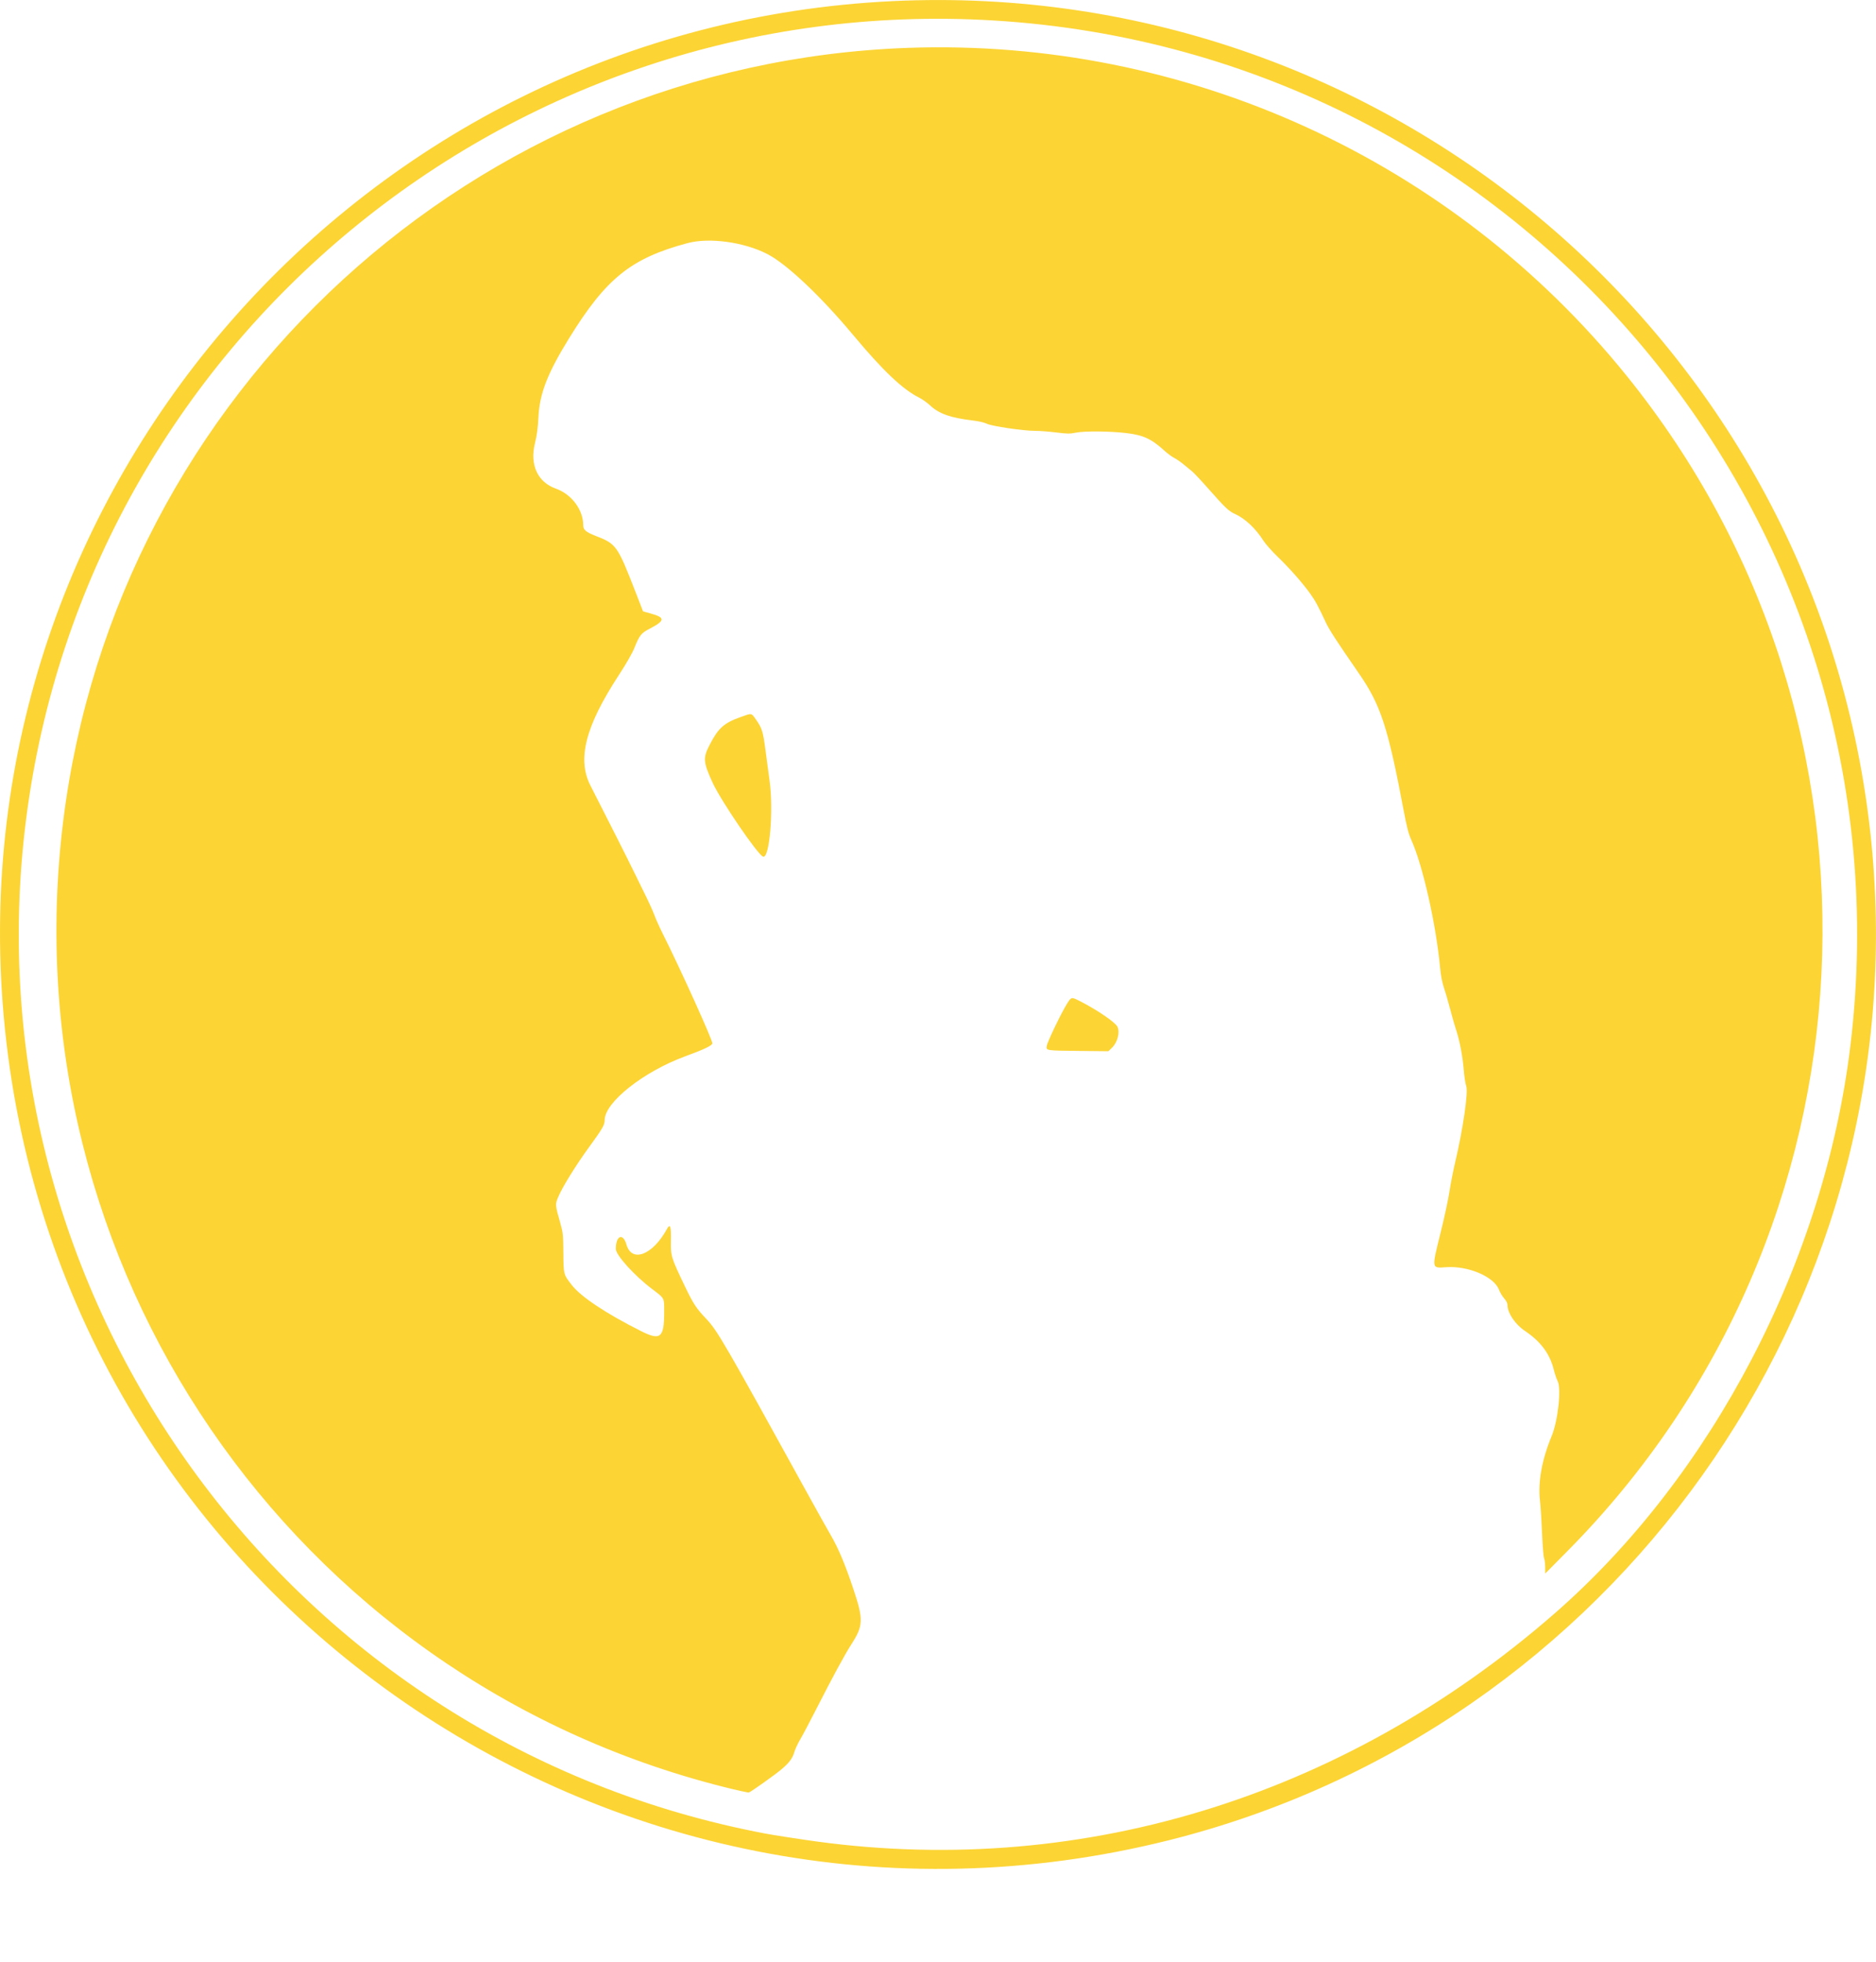 <svg id="svg" version="1.1" xmlns="http://www.w3.org/2000/svg" xmlns:xlink="http://www.w3.org/1999/xlink" width="400" height="418.231" viewBox="0, 0, 400,418.231"><g id="svgg"><path id="path0" d="M190.233 0.243 C 77.193 5.697,-9.102 104.146,0.772 216.386 C 11.531 338.688,129.610 422.267,249.267 392.275 C 343.853 368.568,407.764 278.897,399.225 181.877 C 389.846 75.309,297.517 -4.934,190.233 0.243 M211.720 4.357 C 324.396 11.061,408.001 110.944,394.555 222.789 C 389.035 268.706,365.198 314.499,331.506 343.911 C 286.108 383.541,229.036 400.768,171.568 392.188 C 165.105 391.223,164.068 391.050,160.946 390.423 C 60.723 370.295,-7.287 275.888,5.554 174.715 C 18.491 72.790,108.724 -1.772,211.720 4.357 M193.597 10.203 C 101.323 13.485,24.742 83.608,13.464 175.149 C 1.835 269.533,62.173 357.683,154.314 380.921 C 157.119 381.629,159.539 382.160,159.692 382.101 C 160.242 381.890,165.318 378.276,166.632 377.159 C 168.313 375.731,168.973 374.837,169.386 373.432 C 169.565 372.825,170.116 371.644,170.611 370.808 C 171.106 369.973,172.556 367.238,173.834 364.731 C 177.468 357.602,180.091 352.751,181.469 350.613 C 184.106 346.520,184.150 345.290,181.906 338.585 C 180.179 333.424,178.694 329.902,177.115 327.221 C 176.540 326.246,174.483 322.566,172.542 319.045 C 154.522 286.339,152.955 283.633,150.615 281.173 C 148.465 278.914,147.832 277.953,146.059 274.256 C 143.088 268.060,142.998 267.769,143.056 264.550 C 143.112 261.402,142.895 260.727,142.223 261.959 C 139.185 267.534,134.722 269.265,133.573 265.314 C 132.827 262.748,131.308 263.373,131.308 266.246 C 131.308 267.551,135.275 271.933,139.030 274.773 C 141.767 276.843,141.617 276.556,141.617 279.740 C 141.617 285.166,140.822 285.827,136.750 283.785 C 129.241 280.019,123.903 276.475,121.914 273.935 C 120.154 271.688,120.154 271.689,120.121 267.065 C 120.094 263.291,120.042 262.766,119.507 260.879 C 118.346 256.790,118.344 256.758,119.027 255.151 C 119.955 252.968,122.769 248.421,125.598 244.535 C 128.505 240.541,128.918 239.822,128.925 238.750 C 128.948 234.980,137.222 228.434,146.066 225.189 C 150.139 223.694,151.796 222.908,151.884 222.427 C 151.993 221.836,145.137 206.670,141.297 199.013 C 140.606 197.634,139.795 195.827,139.495 194.997 C 139.195 194.168,138.193 191.975,137.268 190.125 C 136.342 188.275,135.287 186.126,134.922 185.350 C 134.313 184.056,128.783 173.101,125.898 167.473 C 123.012 161.845,124.808 154.835,131.928 143.938 C 133.494 141.541,134.806 139.260,135.234 138.187 C 136.338 135.422,136.697 134.966,138.503 134.029 C 141.843 132.297,141.894 131.659,138.762 130.789 L 137.109 130.329 135.551 126.315 C 131.675 116.321,131.409 115.944,127.072 114.263 C 124.953 113.442,124.362 112.955,124.362 112.029 C 124.362 108.671,121.901 105.364,118.502 104.154 C 114.631 102.777,112.926 99.085,114.052 94.520 C 114.480 92.784,114.685 91.244,114.804 88.877 C 115.054 83.902,116.740 79.565,121.300 72.170 C 129.221 59.322,134.525 55.056,146.596 51.826 C 151.275 50.574,158.721 51.606,163.691 54.196 C 167.804 56.339,174.995 63.135,181.894 71.397 C 188.288 79.055,192.477 83.027,196.005 84.776 C 196.650 85.096,197.692 85.839,198.321 86.427 C 200.233 88.216,202.702 89.083,207.488 89.645 C 208.692 89.787,209.908 90.070,210.412 90.326 C 211.448 90.854,218.271 91.857,220.727 91.844 C 221.622 91.839,223.611 91.991,225.146 92.182 C 227.560 92.481,228.133 92.488,229.378 92.233 C 231.229 91.854,236.664 91.901,240.209 92.326 C 243.798 92.757,245.527 93.563,248.320 96.111 C 248.961 96.694,249.897 97.382,250.402 97.638 C 250.906 97.895,251.806 98.519,252.401 99.025 C 252.996 99.531,253.785 100.177,254.153 100.459 C 254.521 100.741,256.169 102.499,257.815 104.366 C 261.230 108.239,262.011 108.976,263.313 109.559 C 265.476 110.528,267.736 112.652,269.404 115.284 C 269.833 115.960,271.177 117.474,272.390 118.648 C 274.998 121.170,277.733 124.268,279.354 126.538 C 280.484 128.120,281.004 129.078,282.697 132.697 C 283.445 134.296,284.911 136.553,289.759 143.570 C 294.396 150.281,295.940 155.010,299.278 172.719 C 299.947 176.270,300.324 177.730,300.902 179.013 C 303.386 184.523,306.204 197.058,307.084 206.511 C 307.223 208.004,307.516 209.508,307.868 210.526 C 308.177 211.422,308.773 213.473,309.192 215.084 C 309.611 216.696,310.189 218.711,310.475 219.563 C 311.225 221.792,311.864 225.134,312.100 228.062 C 312.212 229.459,312.448 231.004,312.624 231.494 C 313.094 232.800,311.946 240.708,310.248 247.869 C 309.836 249.607,309.297 252.373,309.050 254.015 C 308.803 255.657,307.965 259.558,307.187 262.683 C 305.220 270.590,305.182 270.350,308.351 270.127 C 313.045 269.797,318.577 272.156,319.608 274.927 C 319.820 275.497,320.317 276.330,320.713 276.778 C 321.206 277.335,321.435 277.814,321.440 278.297 C 321.457 279.928,323.106 282.345,325.122 283.696 C 328.521 285.974,330.468 288.595,331.308 292.024 C 331.513 292.859,331.879 293.932,332.121 294.408 C 332.941 296.017,332.195 302.849,330.841 306.131 C 328.733 311.240,327.890 315.956,328.361 320.004 C 328.501 321.208,328.699 324.292,328.802 326.858 C 328.904 329.425,329.095 331.800,329.226 332.136 C 329.356 332.472,329.465 333.351,329.468 334.089 L 329.473 335.431 334.305 330.548 C 401.605 262.527,406.991 154.514,346.794 80.057 C 309.522 33.958,252.809 8.098,193.597 10.203 M157.895 152.863 C 154.321 154.132,153.124 155.222,151.233 158.928 C 149.871 161.600,149.954 162.516,151.953 166.867 C 153.725 170.723,161.537 182.172,162.702 182.619 C 164.075 183.146,164.964 172.744,164.086 166.412 C 163.850 164.712,163.459 161.794,163.217 159.928 C 162.704 155.971,162.471 155.215,161.228 153.452 C 160.157 151.933,160.394 151.975,157.895 152.863 M227.538 213.916 C 226.377 215.731,223.338 222.040,223.192 222.938 C 223.025 223.969,222.916 223.953,230.317 224.029 L 236.326 224.091 237.106 223.337 C 238.268 222.214,238.822 220.100,238.272 218.892 C 237.854 217.974,234.146 215.416,230.547 213.563 C 228.421 212.469,228.467 212.463,227.538 213.916 " stroke="none" fill="#fcd434" fill-rule="evenodd"></path></g></svg>